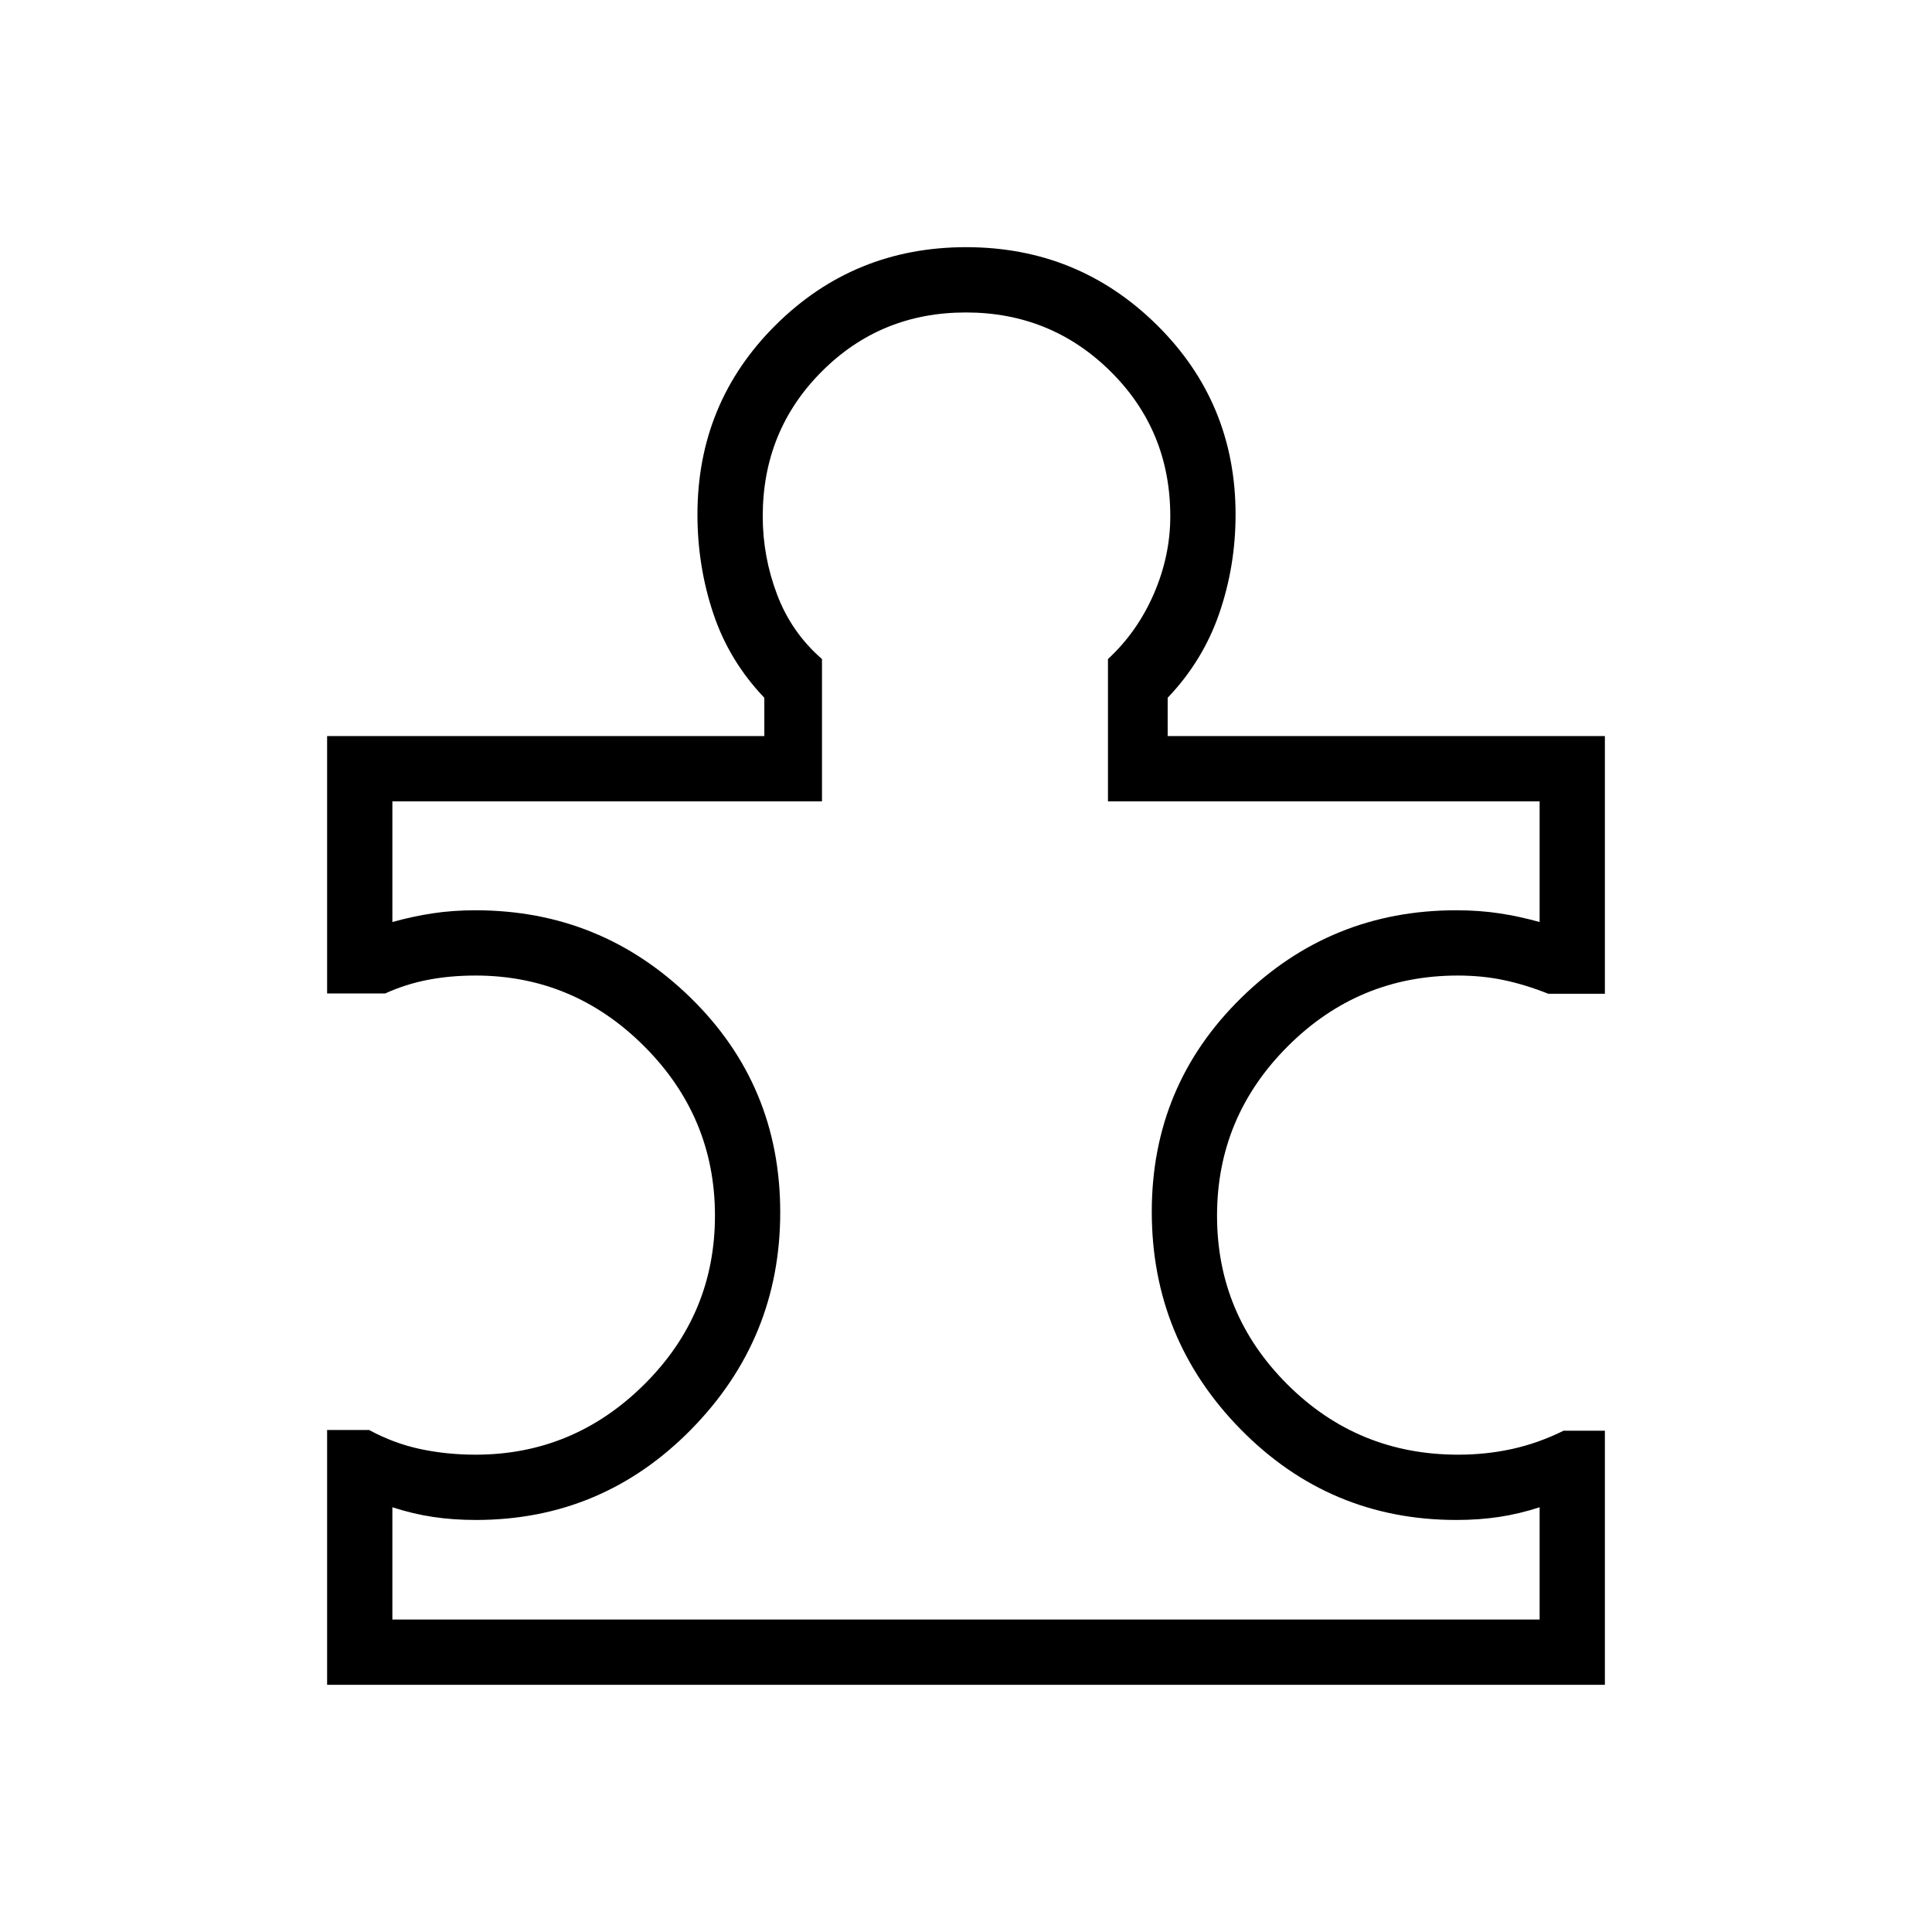 <svg xmlns="http://www.w3.org/2000/svg" height="40" viewBox="0 -960 960 960" width="40"><path d="M194.97-155.26h570.06v-55.79q-10.16 3.31-20.15 4.81-9.98 1.5-21.19 1.5-62.93 0-107.16-44.98-44.22-44.99-44.22-108.18 0-62.67 44.4-106.23t106.87-43.56q11.32 0 21.3 1.5 9.99 1.5 20.15 4.34v-59.97H550.54v-70.7q14.61-13.52 22.79-32.39t8.18-38.55q0-42.54-29.61-71.91-29.62-29.37-71.97-29.37-42.35 0-71.64 29.37T379-703.46q0 20.08 7.15 38.94 7.16 18.87 22.29 32v70.7H194.97v59.97q10.16-2.84 20.15-4.34 9.98-1.5 21.11-1.5 62.48 0 106.97 43.51 44.49 43.5 44.49 106.59 0 62.81-44.22 107.83-44.23 45.02-107.01 45.02-11.25 0-21.27-1.5-10.03-1.5-20.22-4.81v55.79Zm602.49-93.82v126.26H162.54v-126.62h20.88q12.27 6.66 25.42 9.46 13.14 2.8 27.48 2.8 48.64 0 83.79-34.89 35.15-34.89 35.15-83.89t-35.15-84.15q-35.15-35.15-83.79-35.15-12.63 0-23.67 2.13-11.03 2.12-21.25 6.77h-28.86v-127.9h217.25v-19.02q-17.5-18.34-25.36-41.89-7.87-23.55-7.87-49.14 0-55.61 38.93-94.24 38.93-38.63 94.57-38.63 55.63 0 94.76 38.63t39.13 94.24q0 25.59-8.12 49.14t-25.62 41.89v19.02h217.25v128.05h-28.14q-11.29-4.51-22.08-6.78-10.79-2.27-22.84-2.27-49.36 0-84.51 35.15-35.15 35.15-35.15 84.15 0 49 34.98 83.89t84.82 34.89q13.96 0 26.9-2.85 12.93-2.85 25.5-9.05h20.52ZM480-480Z"/></svg>
